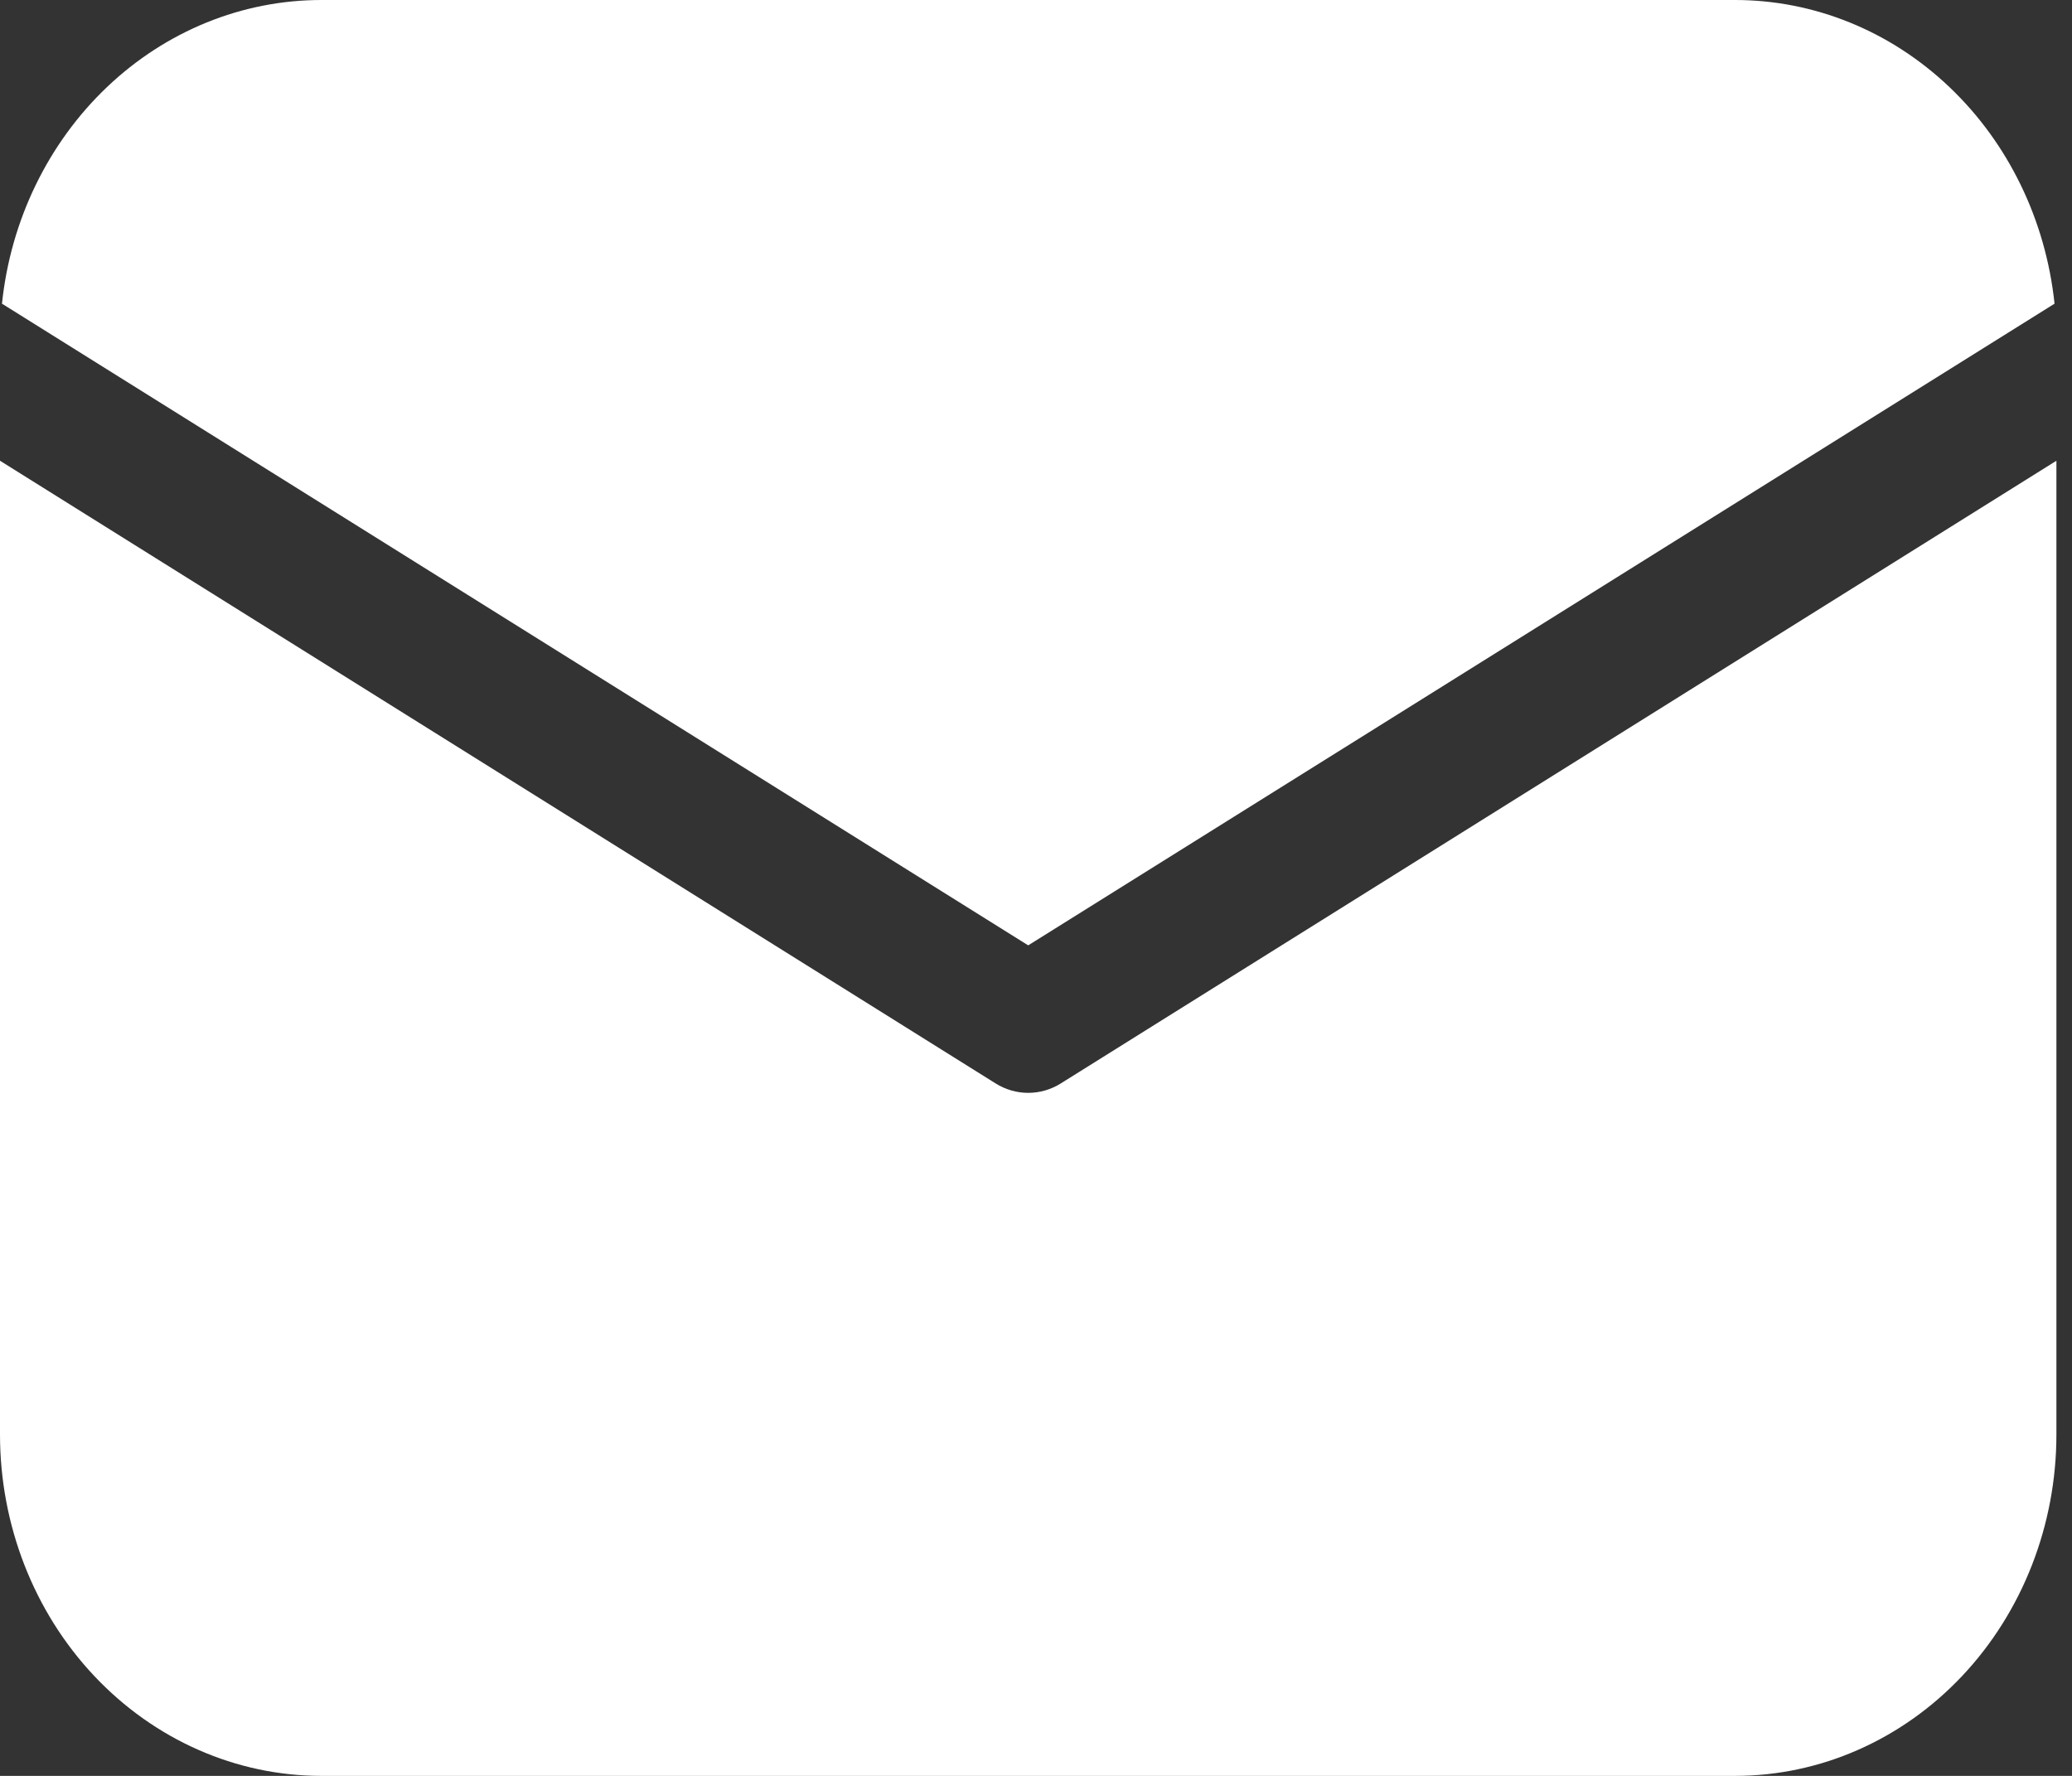 <svg width="21" height="18" viewBox="0 0 21 18" fill="none" xmlns="http://www.w3.org/2000/svg">
<rect x="0" y="0" width="21" height="18" fill="#333333" stroke="none"/>
<path d="M20.842 4.67V14.539C20.842 15.457 20.499 16.337 19.888 16.986C19.277 17.635 18.449 18 17.585 18H3.257C2.393 18 1.565 17.635 0.954 16.986C0.343 16.337 0 15.457 0 14.539V4.67L10.09 10.981C10.19 11.044 10.305 11.077 10.421 11.077C10.537 11.077 10.652 11.044 10.752 10.981L20.842 4.67ZM17.585 4.28576e-08C18.387 -0 19.16 0.314 19.757 0.882C20.355 1.45 20.734 2.232 20.823 3.078L10.421 9.582L0.02 3.078C0.108 2.232 0.488 1.45 1.085 0.882C1.682 0.314 2.455 -0 3.257 4.28576e-08H17.585Z" fill="white"/>
</svg>
